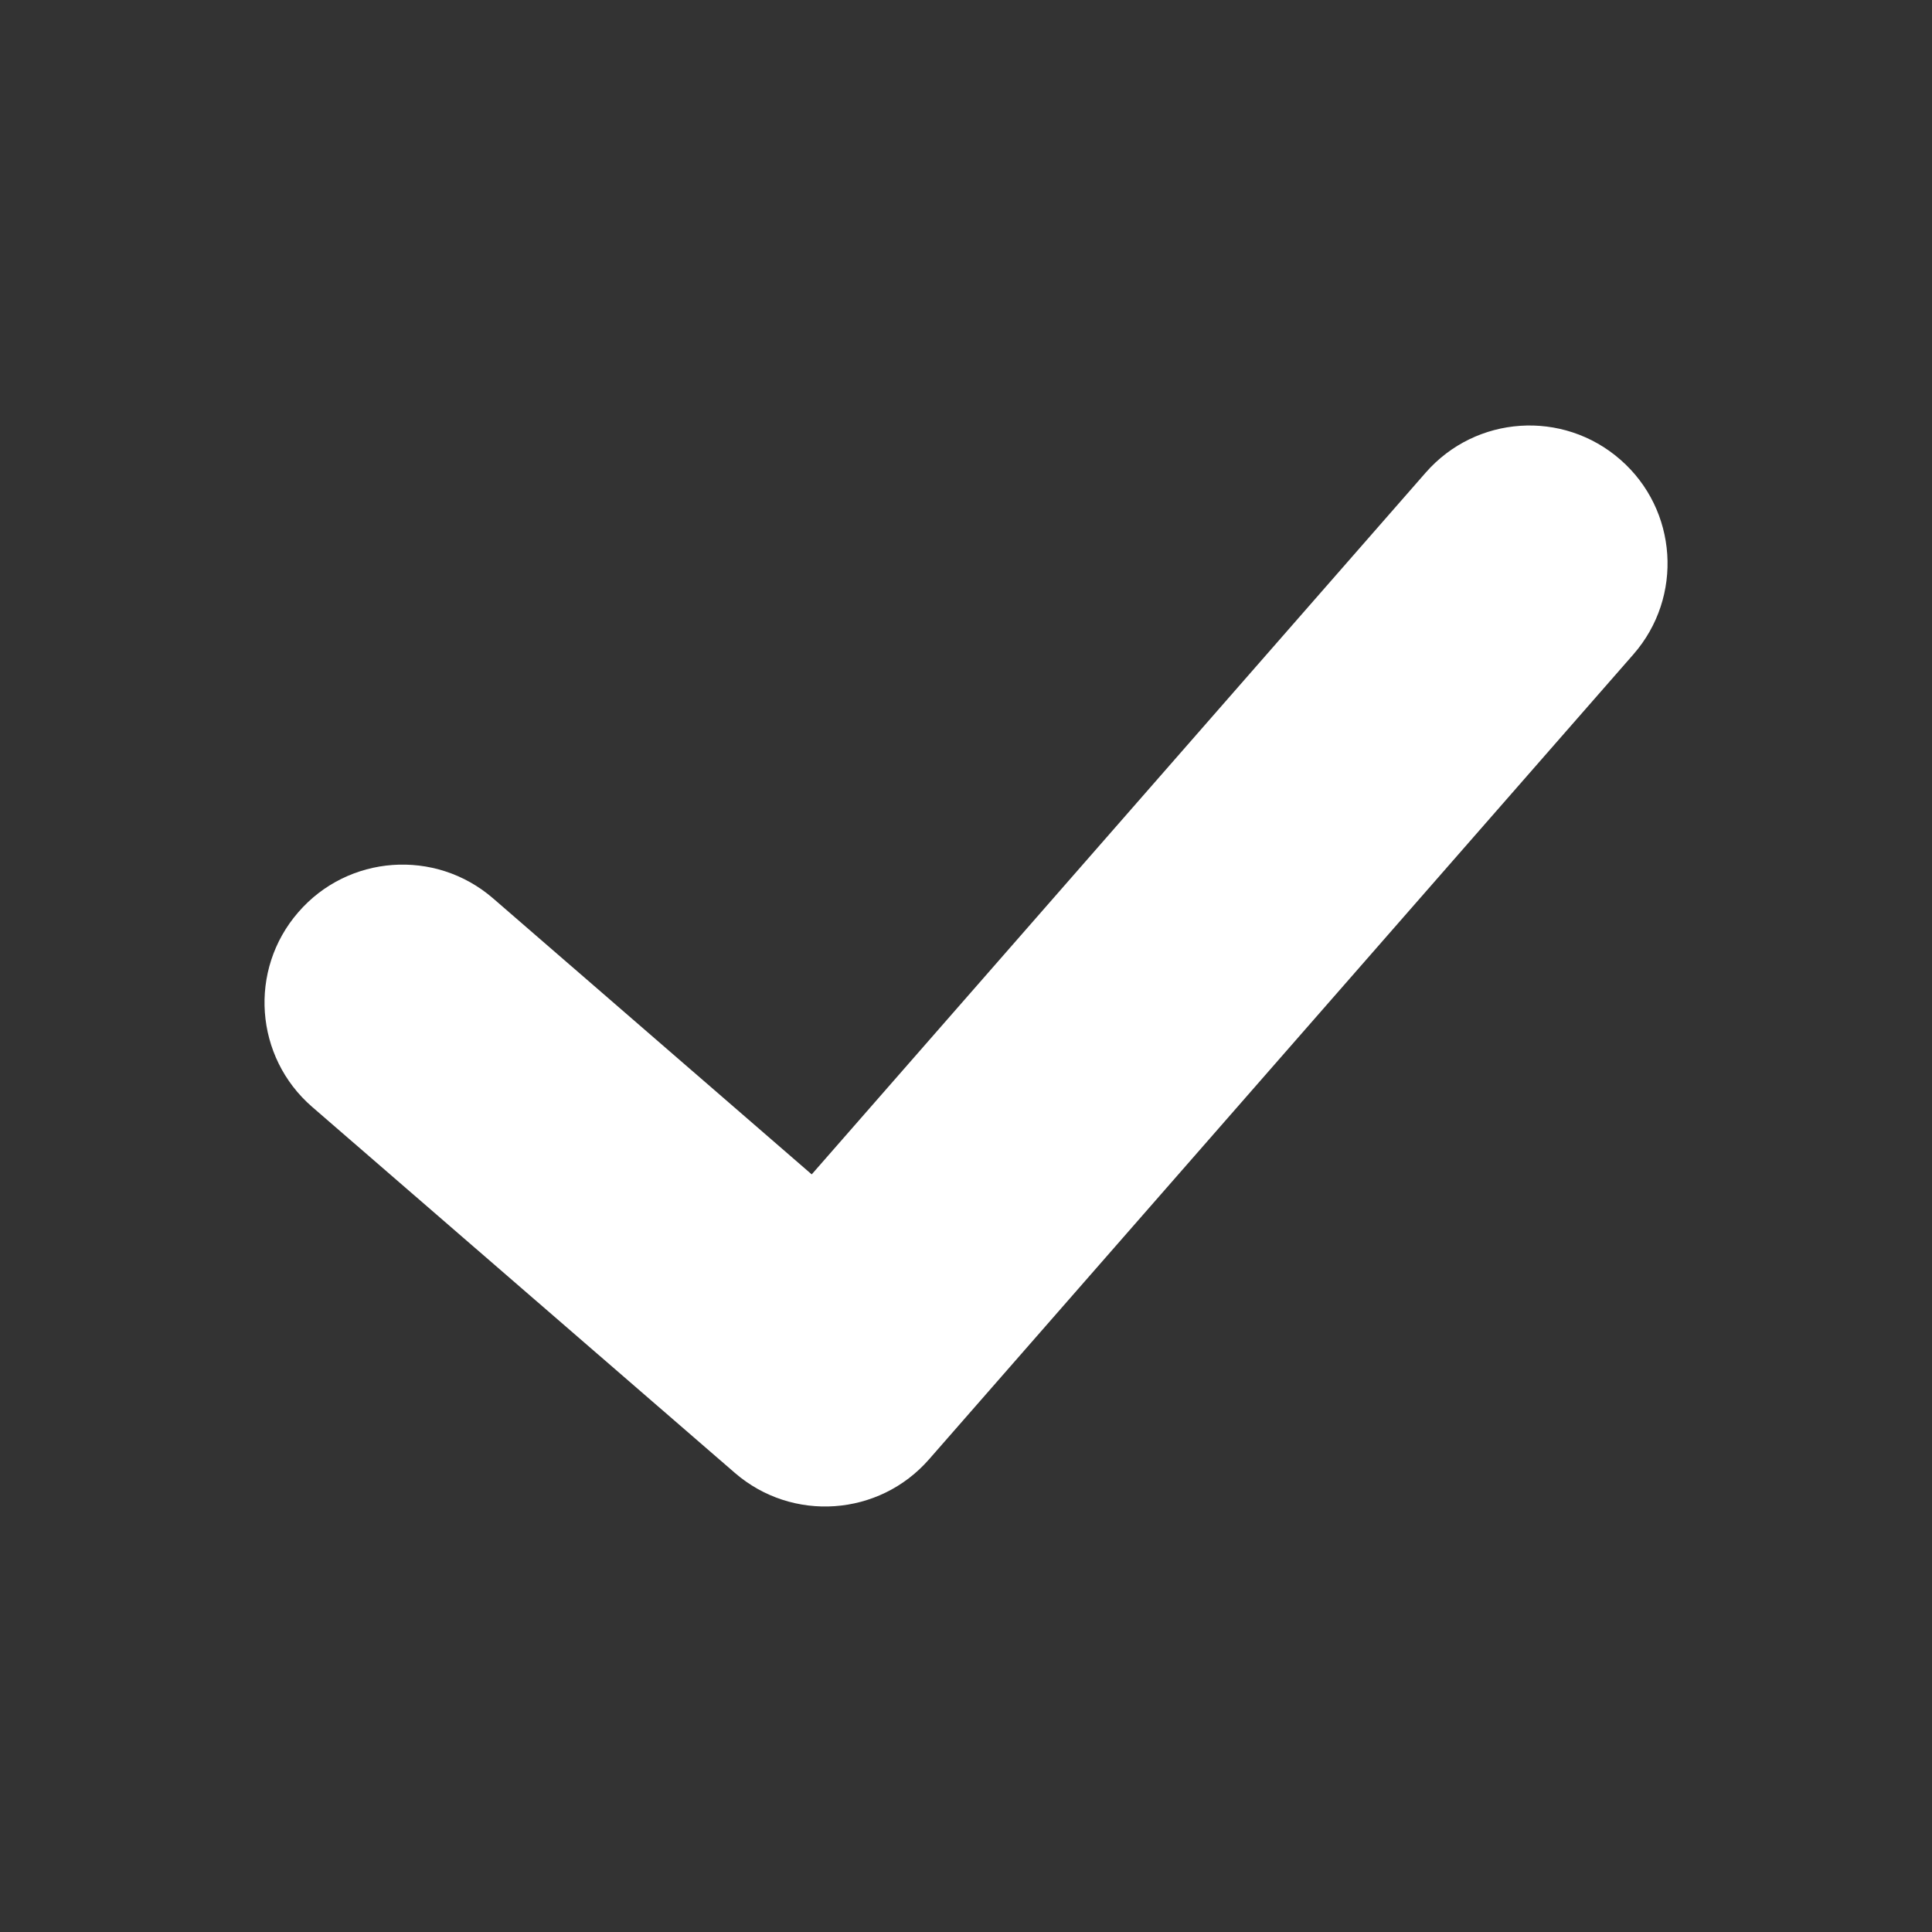 <svg width="14" height="14" viewBox="0 0 14 14" fill="none" xmlns="http://www.w3.org/2000/svg">
<rect x="0" y="0" width="14" height="14" fill="#333333" stroke="none"/>
<path fill-rule="evenodd" clip-rule="evenodd" d="M11.742 3.331C12.158 3.694 12.2 4.326 11.836 4.742L6.732 10.575C6.37 10.989 5.741 11.033 5.325 10.673L2.262 8.021C1.845 7.66 1.799 7.028 2.161 6.611C2.522 6.193 3.154 6.148 3.572 6.509L5.882 8.51L10.331 3.425C10.695 3.009 11.326 2.967 11.742 3.331Z" fill="white"/>
</svg>
